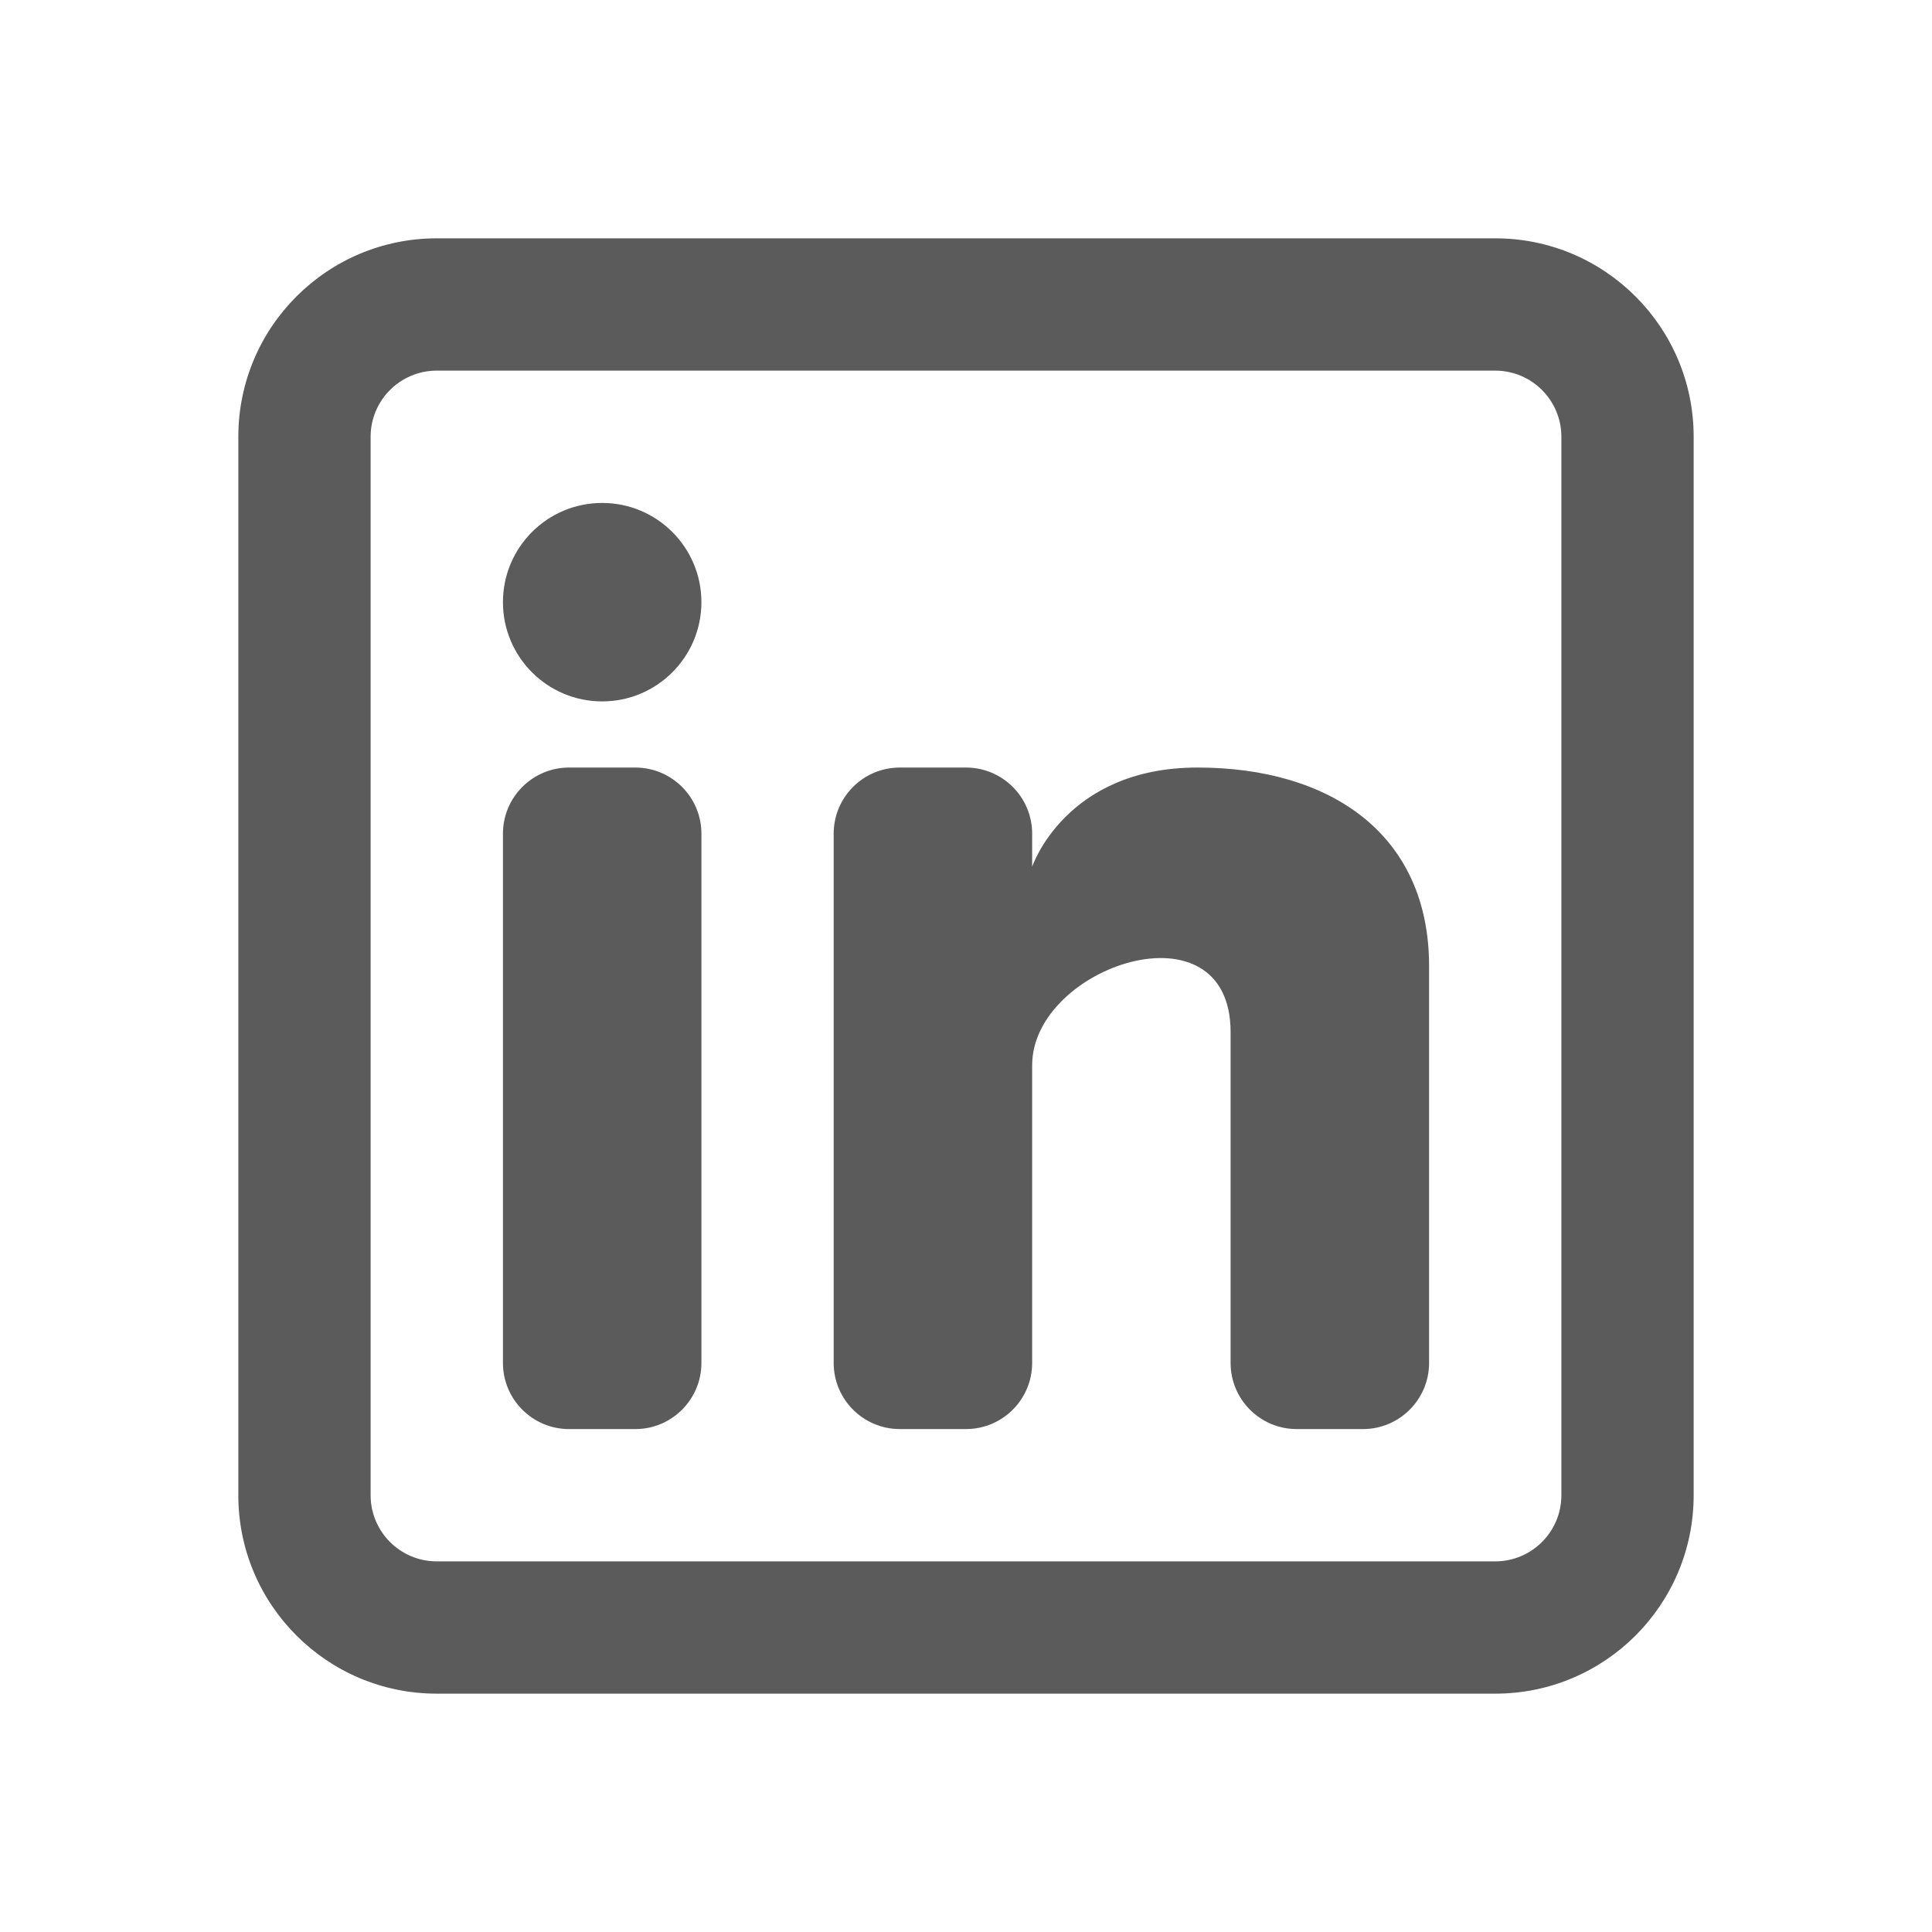 <svg xmlns="http://www.w3.org/2000/svg" xmlns:xlink="http://www.w3.org/1999/xlink" width="500" zoomAndPan="magnify" viewBox="0 0 375 375" height="500" preserveAspectRatio="xMidYMid meet" version="1.0"><defs><clipPath id="888a1e9c60"><path d="M 46.258 46.258 L 329 46.258 L 329 329 L 46.258 329 Z M 46.258 46.258 " clip-rule="nonzero"/></clipPath></defs><path fill="#5b5b5b" d="M 116.879 136.141 C 127.516 136.141 136.141 127.516 136.141 116.879 C 136.141 106.242 127.516 97.621 116.879 97.621 C 106.242 97.621 97.621 106.242 97.621 116.879 C 97.621 127.516 106.242 136.141 116.879 136.141 Z M 116.879 136.141 " fill-opacity="1" fill-rule="nonzero"/><path fill="#5b5b5b" d="M 97.621 161.82 C 97.621 154.73 103.371 148.98 110.461 148.98 L 123.305 148.98 C 130.395 148.98 136.145 154.73 136.145 161.82 L 136.145 264.543 C 136.145 271.633 130.395 277.383 123.305 277.383 L 110.461 277.383 C 103.371 277.383 97.621 271.633 97.621 264.543 Z M 97.621 161.82 " fill-opacity="1" fill-rule="nonzero"/><path fill="#5b5b5b" d="M 174.656 277.379 L 187.5 277.379 C 194.59 277.379 200.34 271.629 200.34 264.539 L 200.34 206.758 C 200.34 187.5 238.859 174.656 238.859 200.34 L 238.859 264.547 C 238.859 271.641 244.609 277.383 251.703 277.383 L 264.543 277.383 C 271.633 277.383 277.383 271.633 277.383 264.543 L 277.383 187.5 C 277.383 161.82 258.125 148.98 232.441 148.98 C 206.758 148.98 200.34 168.238 200.34 168.238 L 200.34 161.82 C 200.34 154.73 194.594 148.98 187.5 148.98 L 174.656 148.98 C 167.566 148.98 161.816 154.73 161.816 161.82 L 161.816 264.543 C 161.82 271.633 167.566 277.379 174.656 277.379 Z M 174.656 277.379 " fill-opacity="1" fill-rule="nonzero"/><g clip-path="url(#888a1e9c60)"><path fill="#5b5b5b" d="M 290.219 46.258 C 311.496 46.258 328.738 63.508 328.738 84.777 L 328.738 290.219 C 328.738 311.496 311.496 328.738 290.219 328.738 L 84.777 328.738 C 63.508 328.738 46.258 311.496 46.258 290.219 L 46.258 84.777 C 46.258 63.508 63.508 46.258 84.777 46.258 Z M 290.219 71.938 C 297.312 71.938 303.062 77.688 303.062 84.777 L 303.062 290.219 C 303.062 297.312 297.316 303.062 290.219 303.062 L 84.777 303.062 C 77.688 303.062 71.938 297.316 71.938 290.219 L 71.938 84.777 C 71.938 77.688 77.688 71.938 84.777 71.938 Z M 290.219 71.938 " fill-opacity="1" fill-rule="evenodd"/></g></svg>